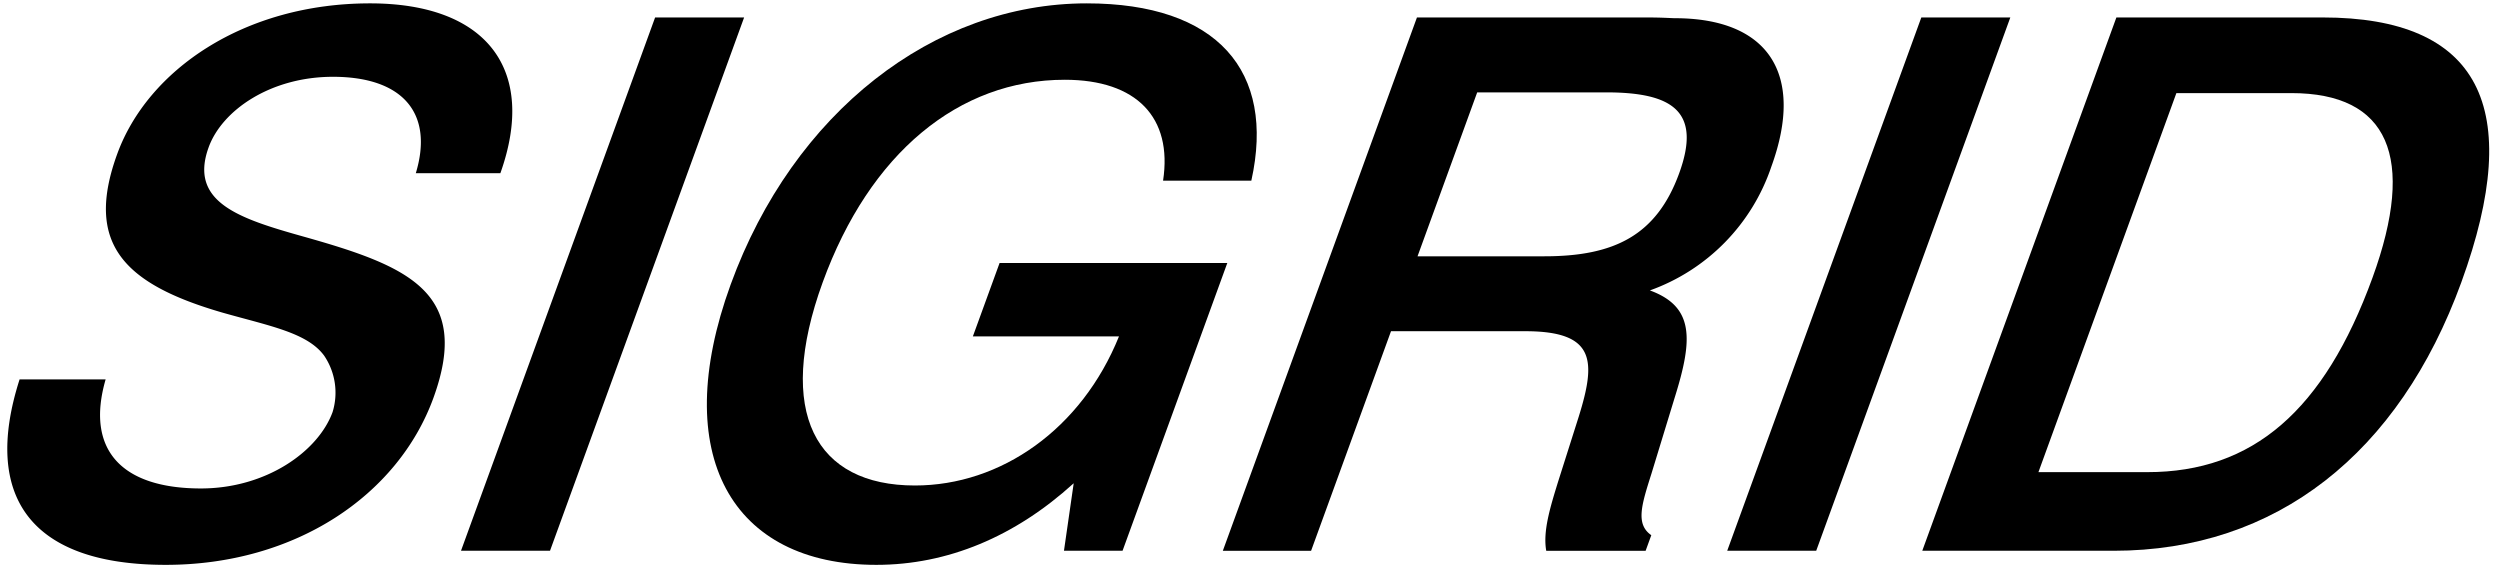 <svg id="Layer_1" data-name="Layer 1" xmlns="http://www.w3.org/2000/svg" viewBox="0 0 282.635 64.24"><title>artist</title><path d="M262.578,1.973h-23.312l-21.945,60.293h21.635c18.365,0,32.258-10.985,39.309-30.356C285.498,12.036,280.272,1.973,262.578,1.973Zm5.639,29.434c-5.463,15.01-13.531,21.97-25.438,21.97h-12.327l15.596-42.851h12.998C270.031,10.527,273.192,17.738,268.217,31.407Z"/><polygon points="217.213 1.973 195.268 62.266 205.33 62.266 227.275 1.973 217.213 1.973"/><path d="M189.342,2.058c-.335,0-1.395-.084-3.156-.084h-25.995l-21.945,60.293h9.979l9.034-24.822h15.178c7.967,0,8.004,3.355,6.05,9.644l-2.289,7.212c-.992,3.186-1.771,5.786-1.39,7.966h11.236l.641-1.761c-1.806-1.258-1.096-3.438.018-6.96l2.64-8.637c2.046-6.541,2.215-10.231-2.816-12.076a22.49,22.49,0,0,0,13.734-14.004C204.076,8.346,199.908,2.058,189.342,2.058Zm.498,17.526c-2.564,7.044-7.36,9.392-15.242,9.392h-14.34l6.745-18.532h14.591C189.141,10.443,192.373,12.623,189.84,19.583Z"/><path d="M141.469,20.422c2.756-12.411-3.859-20.042-18.617-20.042-17.275,0-33.166,12.327-40.247,31.782-7.02,19.287.119,31.697,16.471,31.697,8.05,0,15.667-3.186,22.309-9.224l-1.1,7.631h6.624l11.843-32.536h-25.744l-3.022,8.301h16.52c-4.235,10.483-13.347,16.856-23.074,16.856-11.237,0-15.793-8.218-10.421-22.977,5.311-14.591,15.376-22.893,27.368-22.893,8.134,0,12.196,4.277,11.111,11.405Z"/><polygon points="74.063 1.973 52.118 62.266 62.181 62.266 84.126 1.973 74.063 1.973"/><path d="M56.568,19.583c4.189-11.74-1.564-19.203-14.729-19.203-14.256,0-25.137,7.547-28.586,17.023-3.663,10.063.613,14.675,11.917,17.945,5.32,1.509,9.574,2.264,11.479,4.864a7.459,7.459,0,0,1,.951,6.373c-1.618,4.444-7.505,8.637-14.884,8.637-9.056,0-13.057-4.444-10.775-12.327h-9.728c-4.296,13.417,1.427,20.964,16.521,20.964,14.675,0,26.265-7.882,30.263-18.867,4.365-11.992-2.869-14.927-14.813-18.281-7.151-2.013-12.852-3.858-10.594-10.063,1.526-4.193,7.009-7.966,14.053-7.966,7.882,0,11.418,4.109,9.365,10.901Z"/></svg>